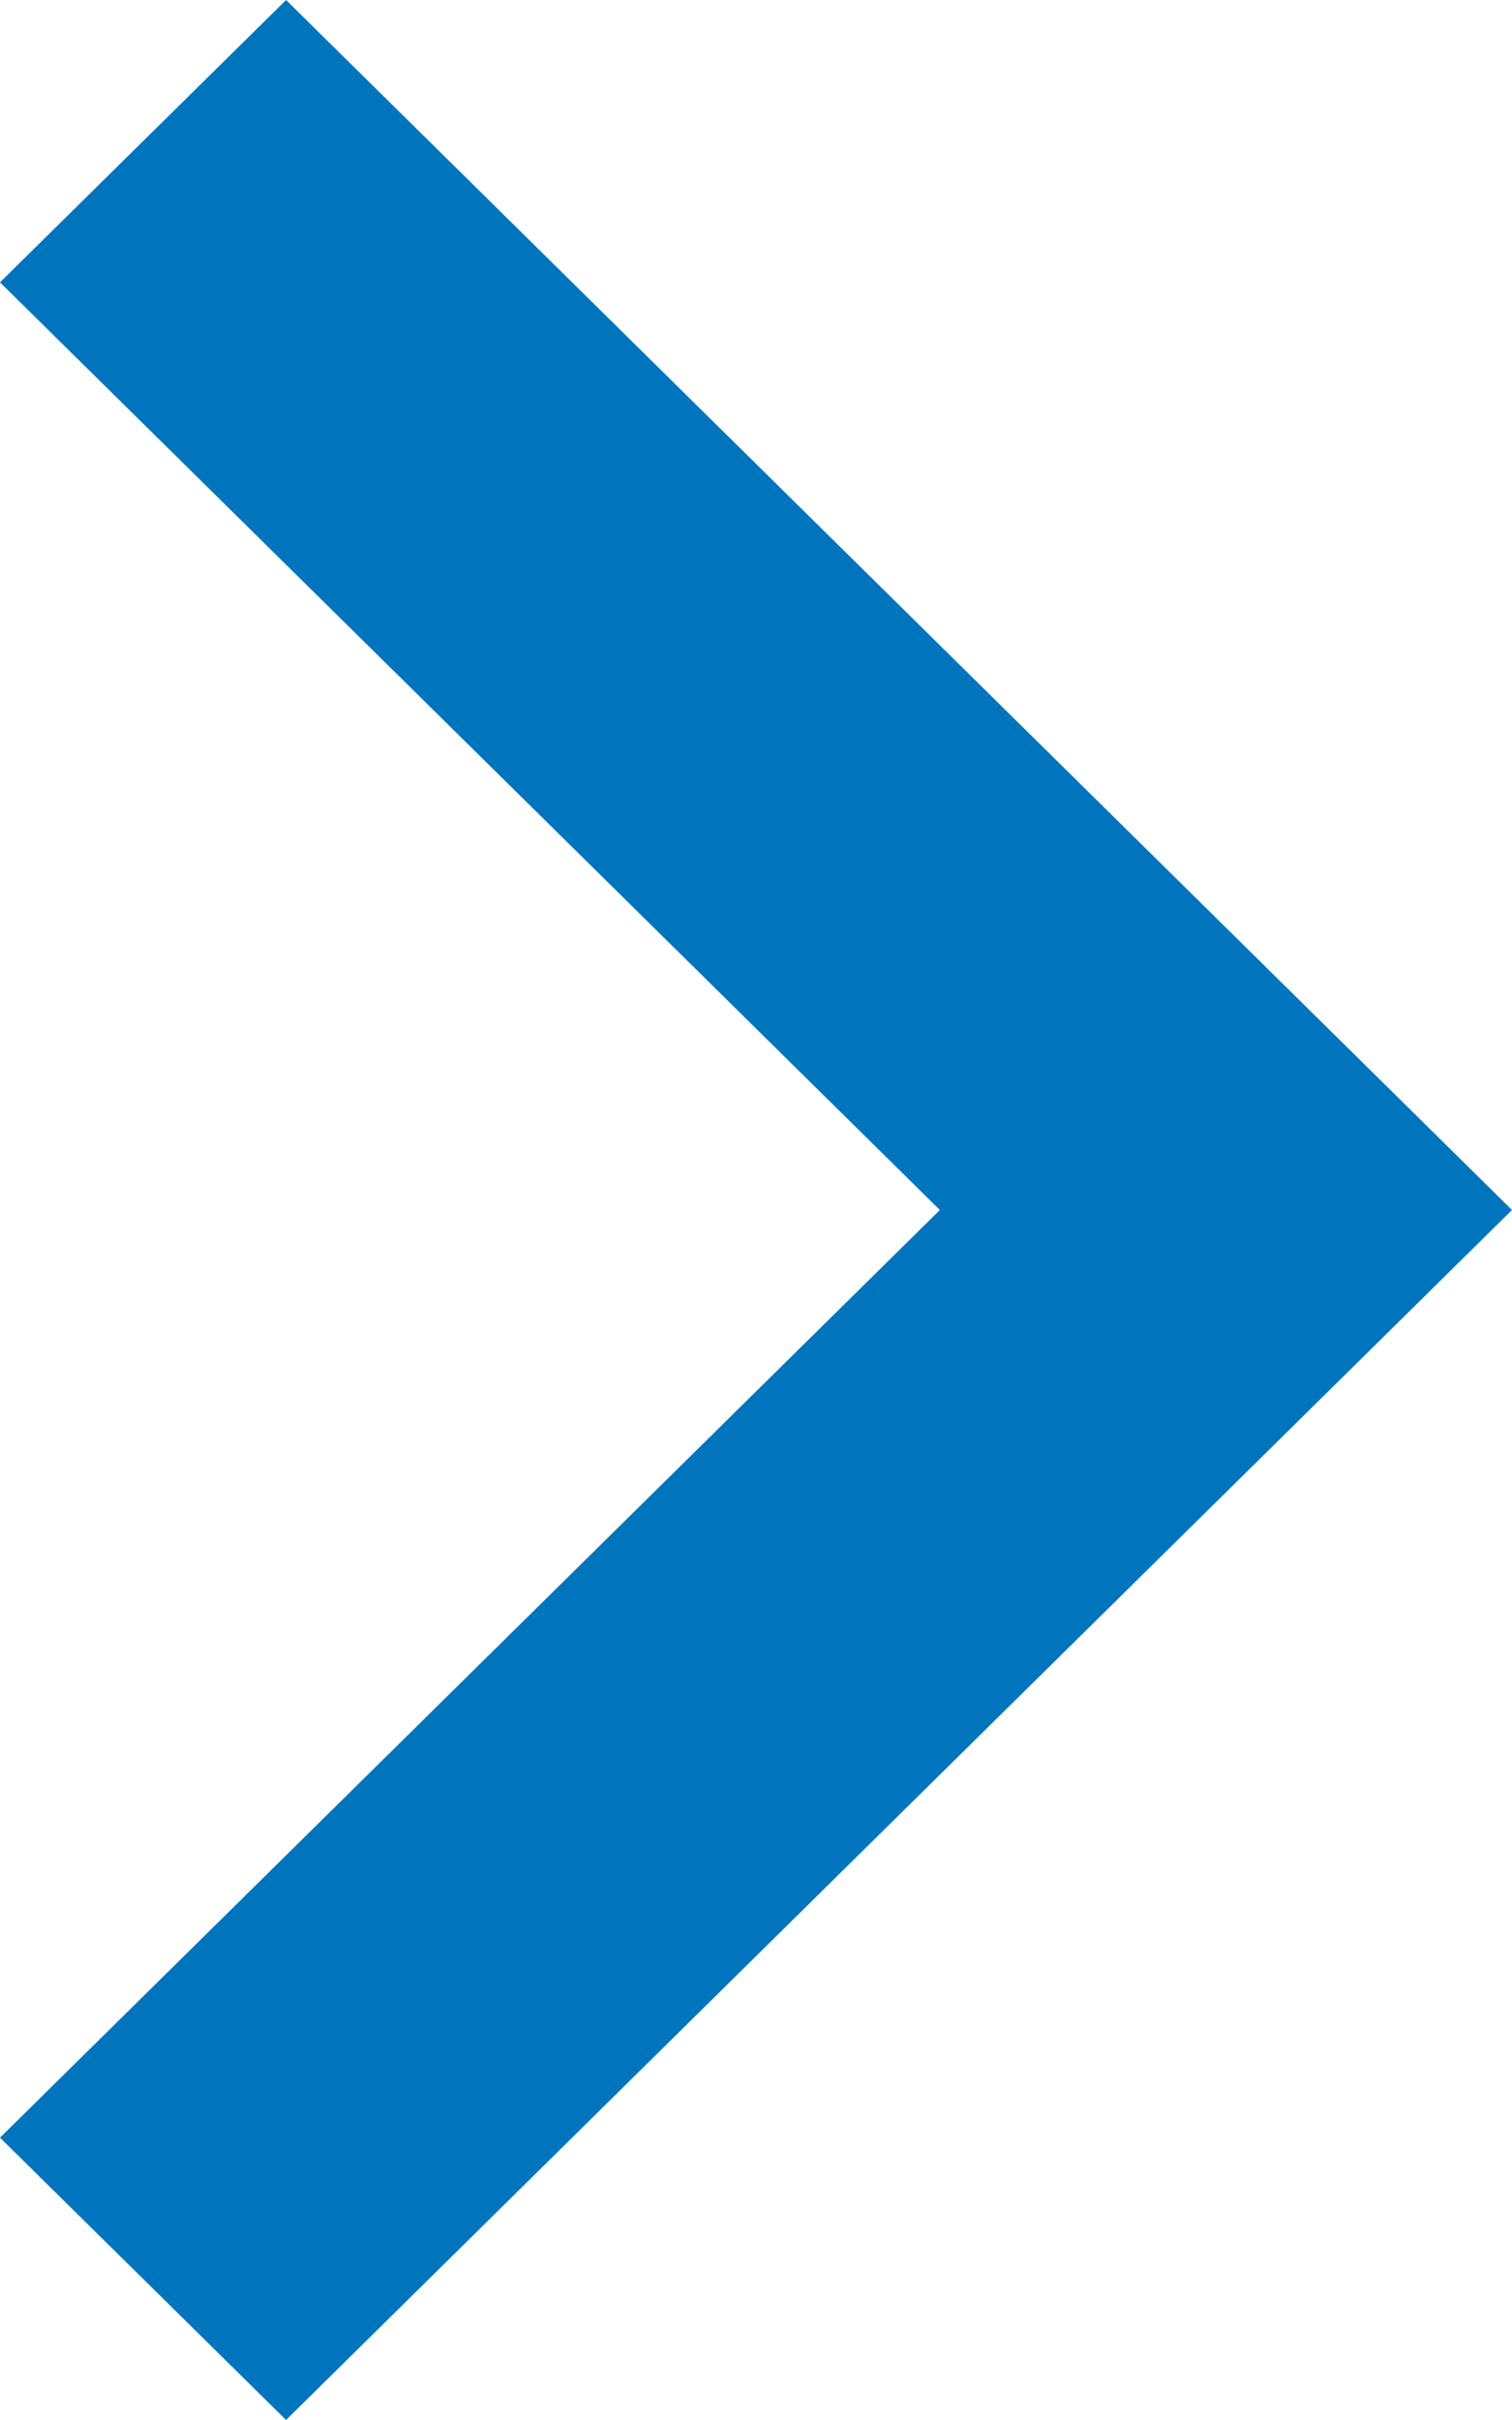 <svg xmlns="http://www.w3.org/2000/svg" width="15" height="24" viewBox="0 0 15 24">
  <path id="Icon" d="M15,2.8,12.162,0,0,12,12.162,24,15,21.2,5.676,12Z" transform="translate(15 24) rotate(180)" fill="#0075be"/>
</svg>
